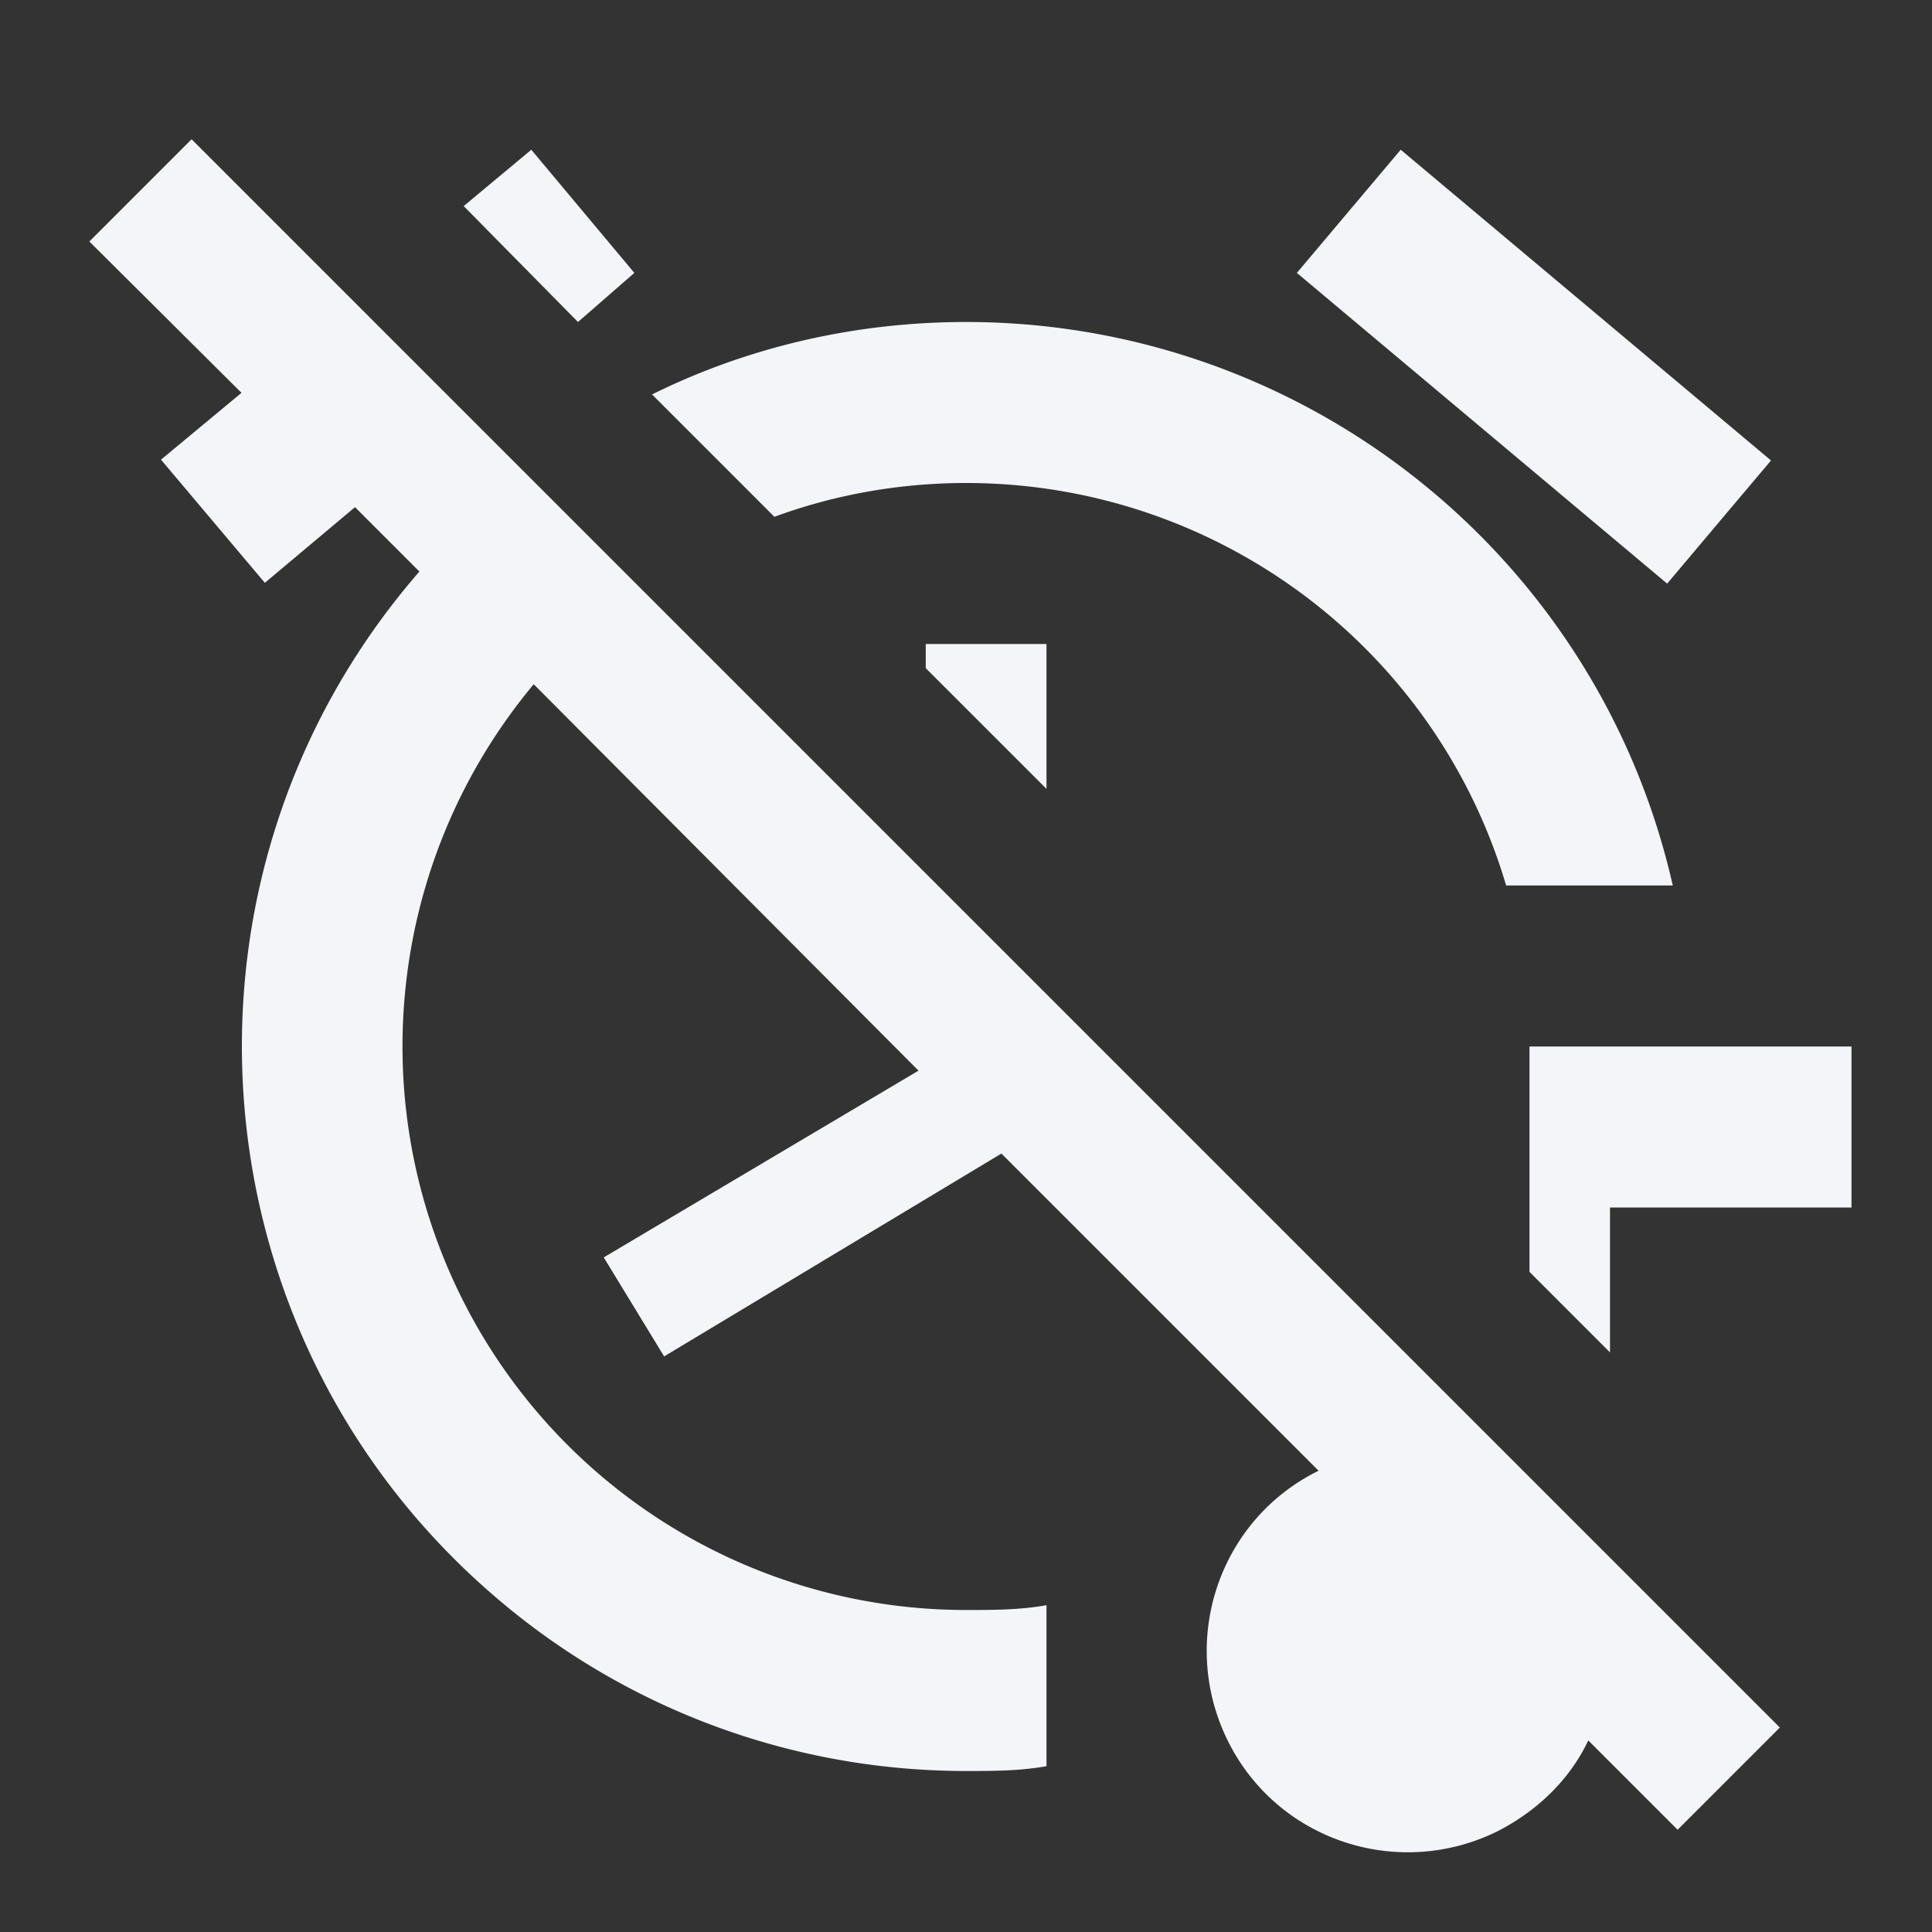 <?xml version="1.0" encoding="UTF-8"?><!DOCTYPE svg PUBLIC "-//W3C//DTD SVG 1.1//EN" "http://www.w3.org/Graphics/SVG/1.1/DTD/svg11.dtd"><svg fill="#f4f5f8" xmlns="http://www.w3.org/2000/svg" xmlns:xlink="http://www.w3.org/1999/xlink" version="1.1" id="mdi-alarm-note-off" width="24" height="24" viewBox="0 0 24 24"><rect x="0" y="0" width="24" height="24" fill="#333333" stroke="none"/><path d="M19,13V15.8L20,16.8V15H23V13H19M2.38,1.73L1.11,3L3,4.88L2,5.71L3.29,7.24L4.41,6.3L5.21,7.1C1.95,10.85 2.35,16.54 6.11,19.8C7.74,21.22 9.83,22 12,22C12.33,22 12.67,22 13,21.94V19.94C12.67,20 12.33,20 12,20A7,7 0 0,1 5,13C5,11.36 5.57,9.77 6.63,8.5L11.41,13.3L7.5,15.62L8.25,16.85L12.44,14.33L16.38,18.27C15.14,18.88 14.64,20.38 15.25,21.62C15.86,22.86 17.36,23.36 18.6,22.75C19.09,22.5 19.5,22.11 19.73,21.62L20.84,22.73L22.11,21.46L2.38,1.73M12,6C15.1,6 17.83,8.03 18.71,11H20.78C19.85,6.9 16.2,4 12,4C10.65,4 9.31,4.3 8.1,4.9L9.62,6.42C10.38,6.14 11.19,6 12,6M11.5,8.3L13,9.8V8H11.5V8.3M7.88,3.39L6.6,1.86L5.76,2.56L7.18,4L7.88,3.39M17.4,1.86L16.11,3.39L20.71,7.25L22,5.72L17.4,1.86Z" /></svg>